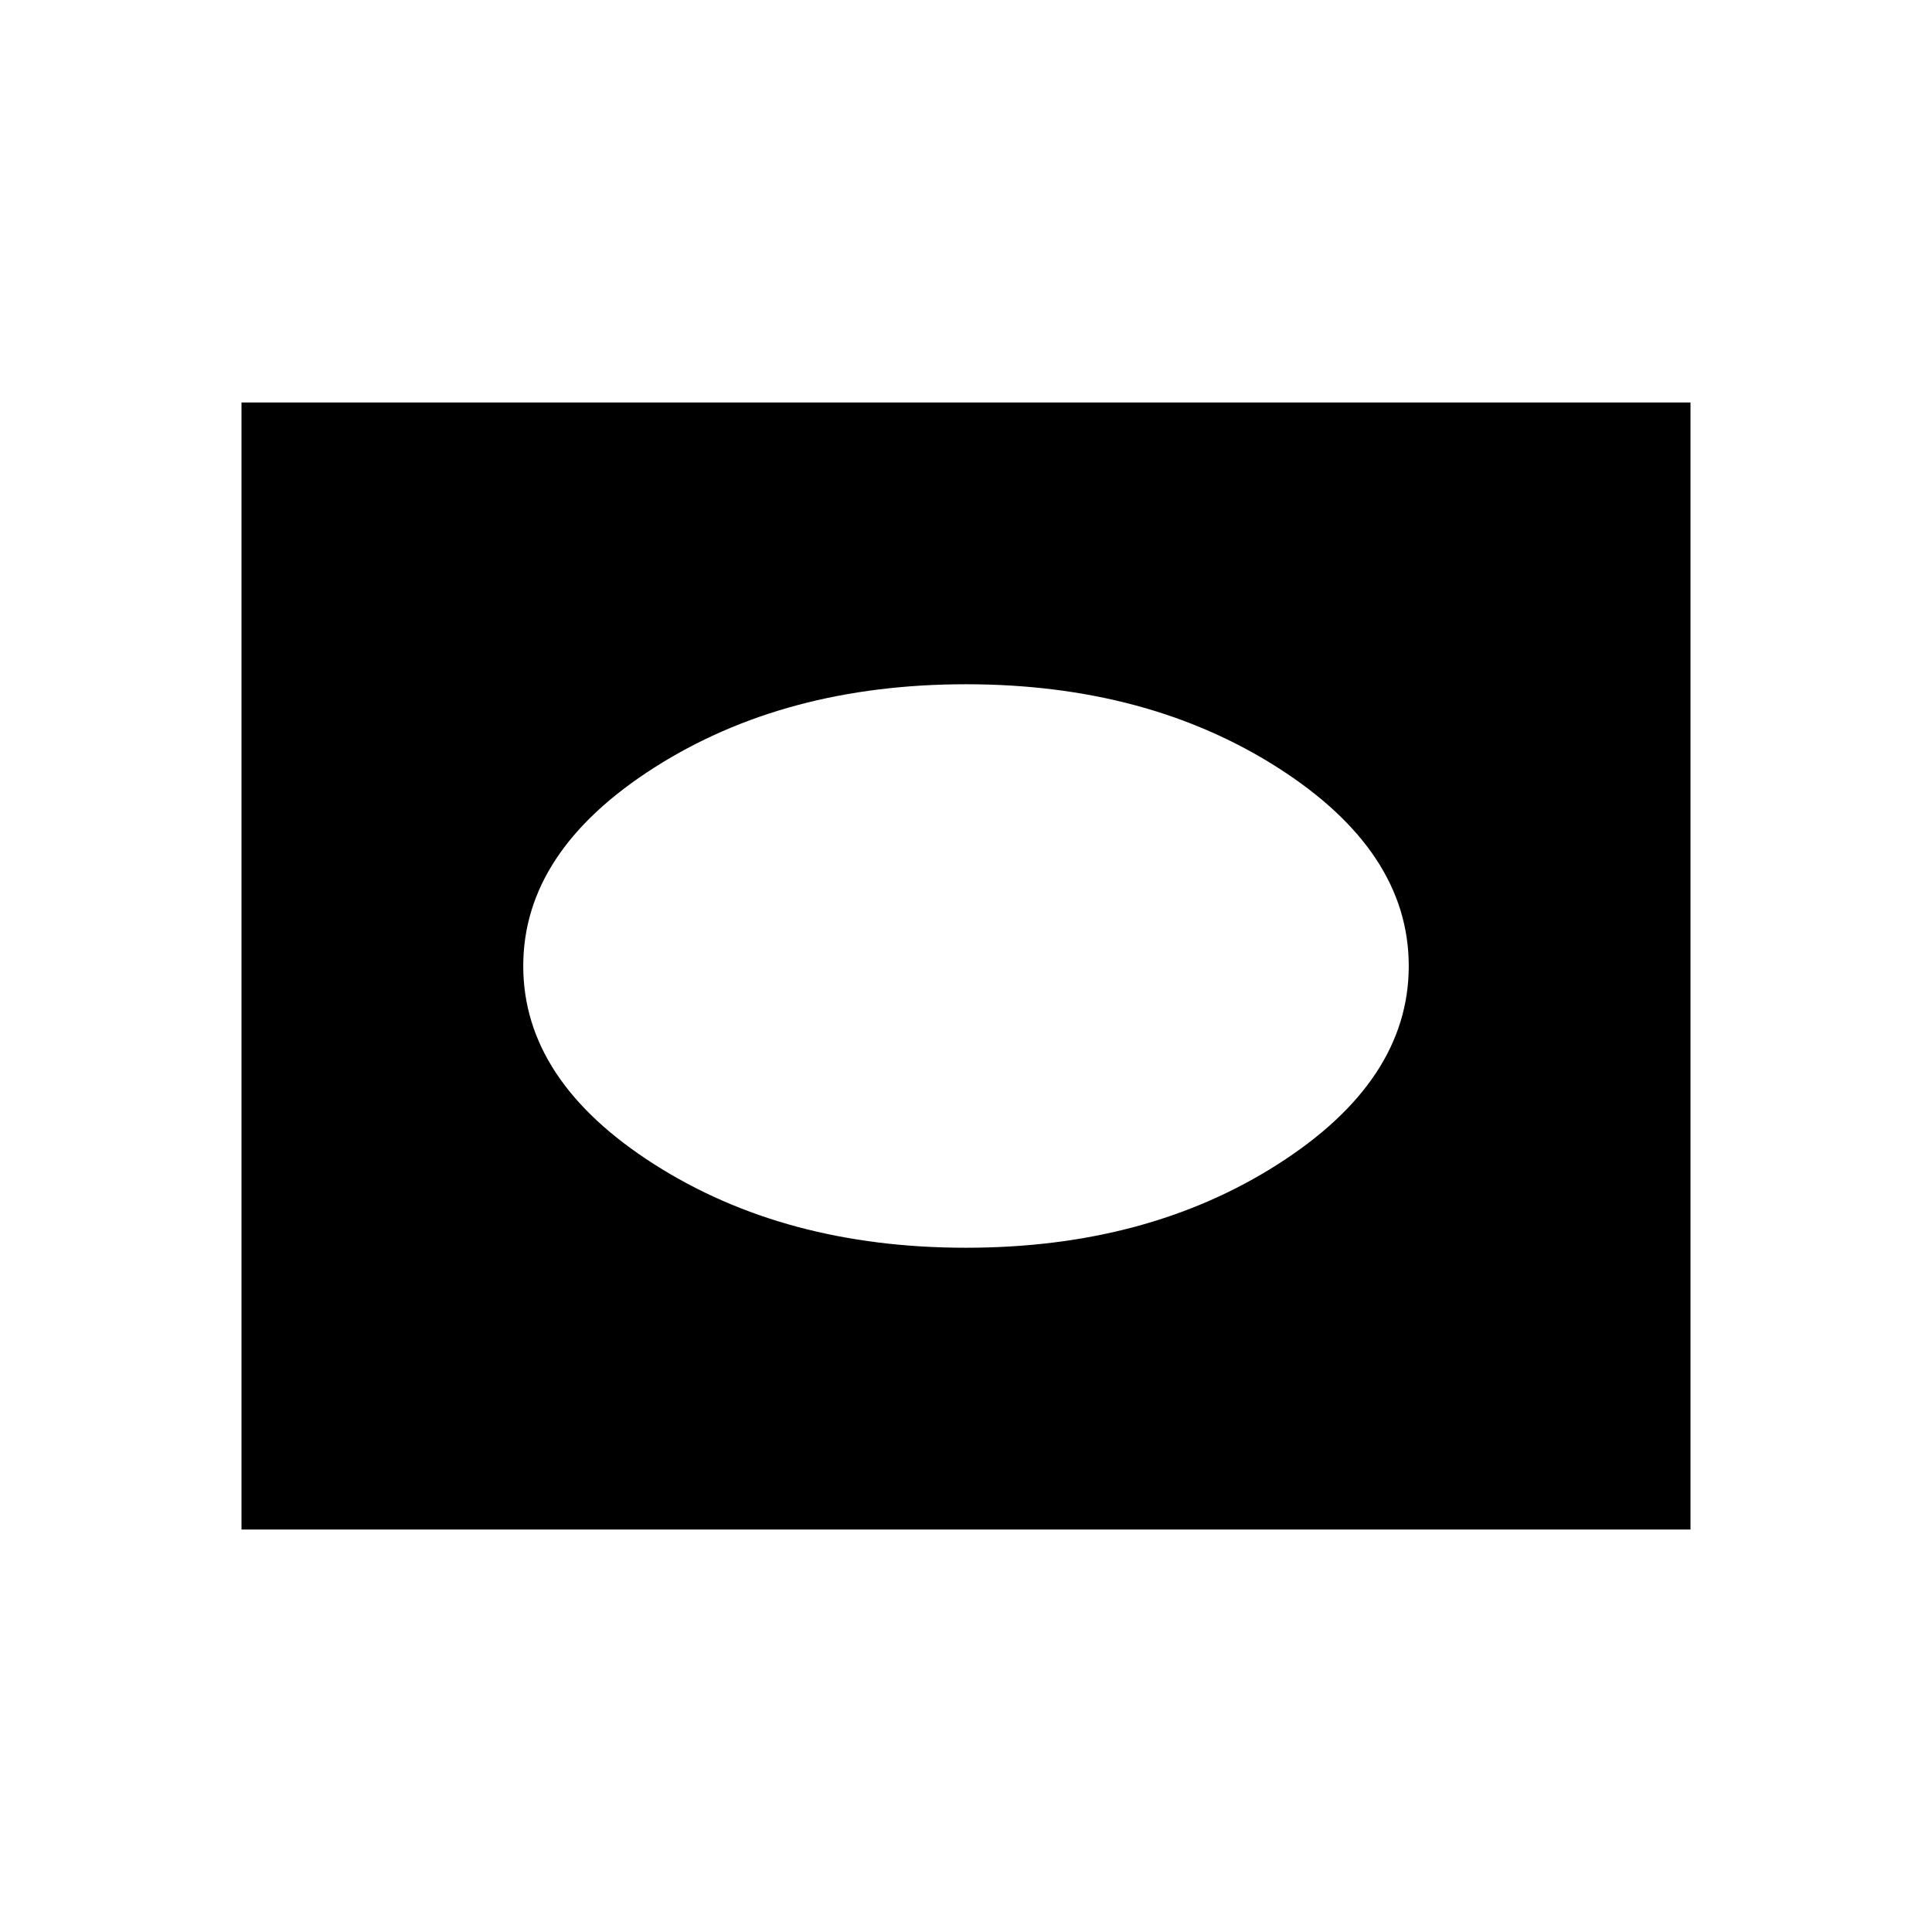 <svg xmlns="http://www.w3.org/2000/svg" height="24" width="24"><path d="M12 15.5Q14.25 15.5 15.875 14.462Q17.5 13.425 17.5 12Q17.5 10.575 15.875 9.537Q14.25 8.5 12 8.5Q9.75 8.5 8.125 9.537Q6.5 10.575 6.5 12Q6.5 13.425 8.125 14.462Q9.75 15.5 12 15.5ZM3 19V5H21V19Z"/></svg>